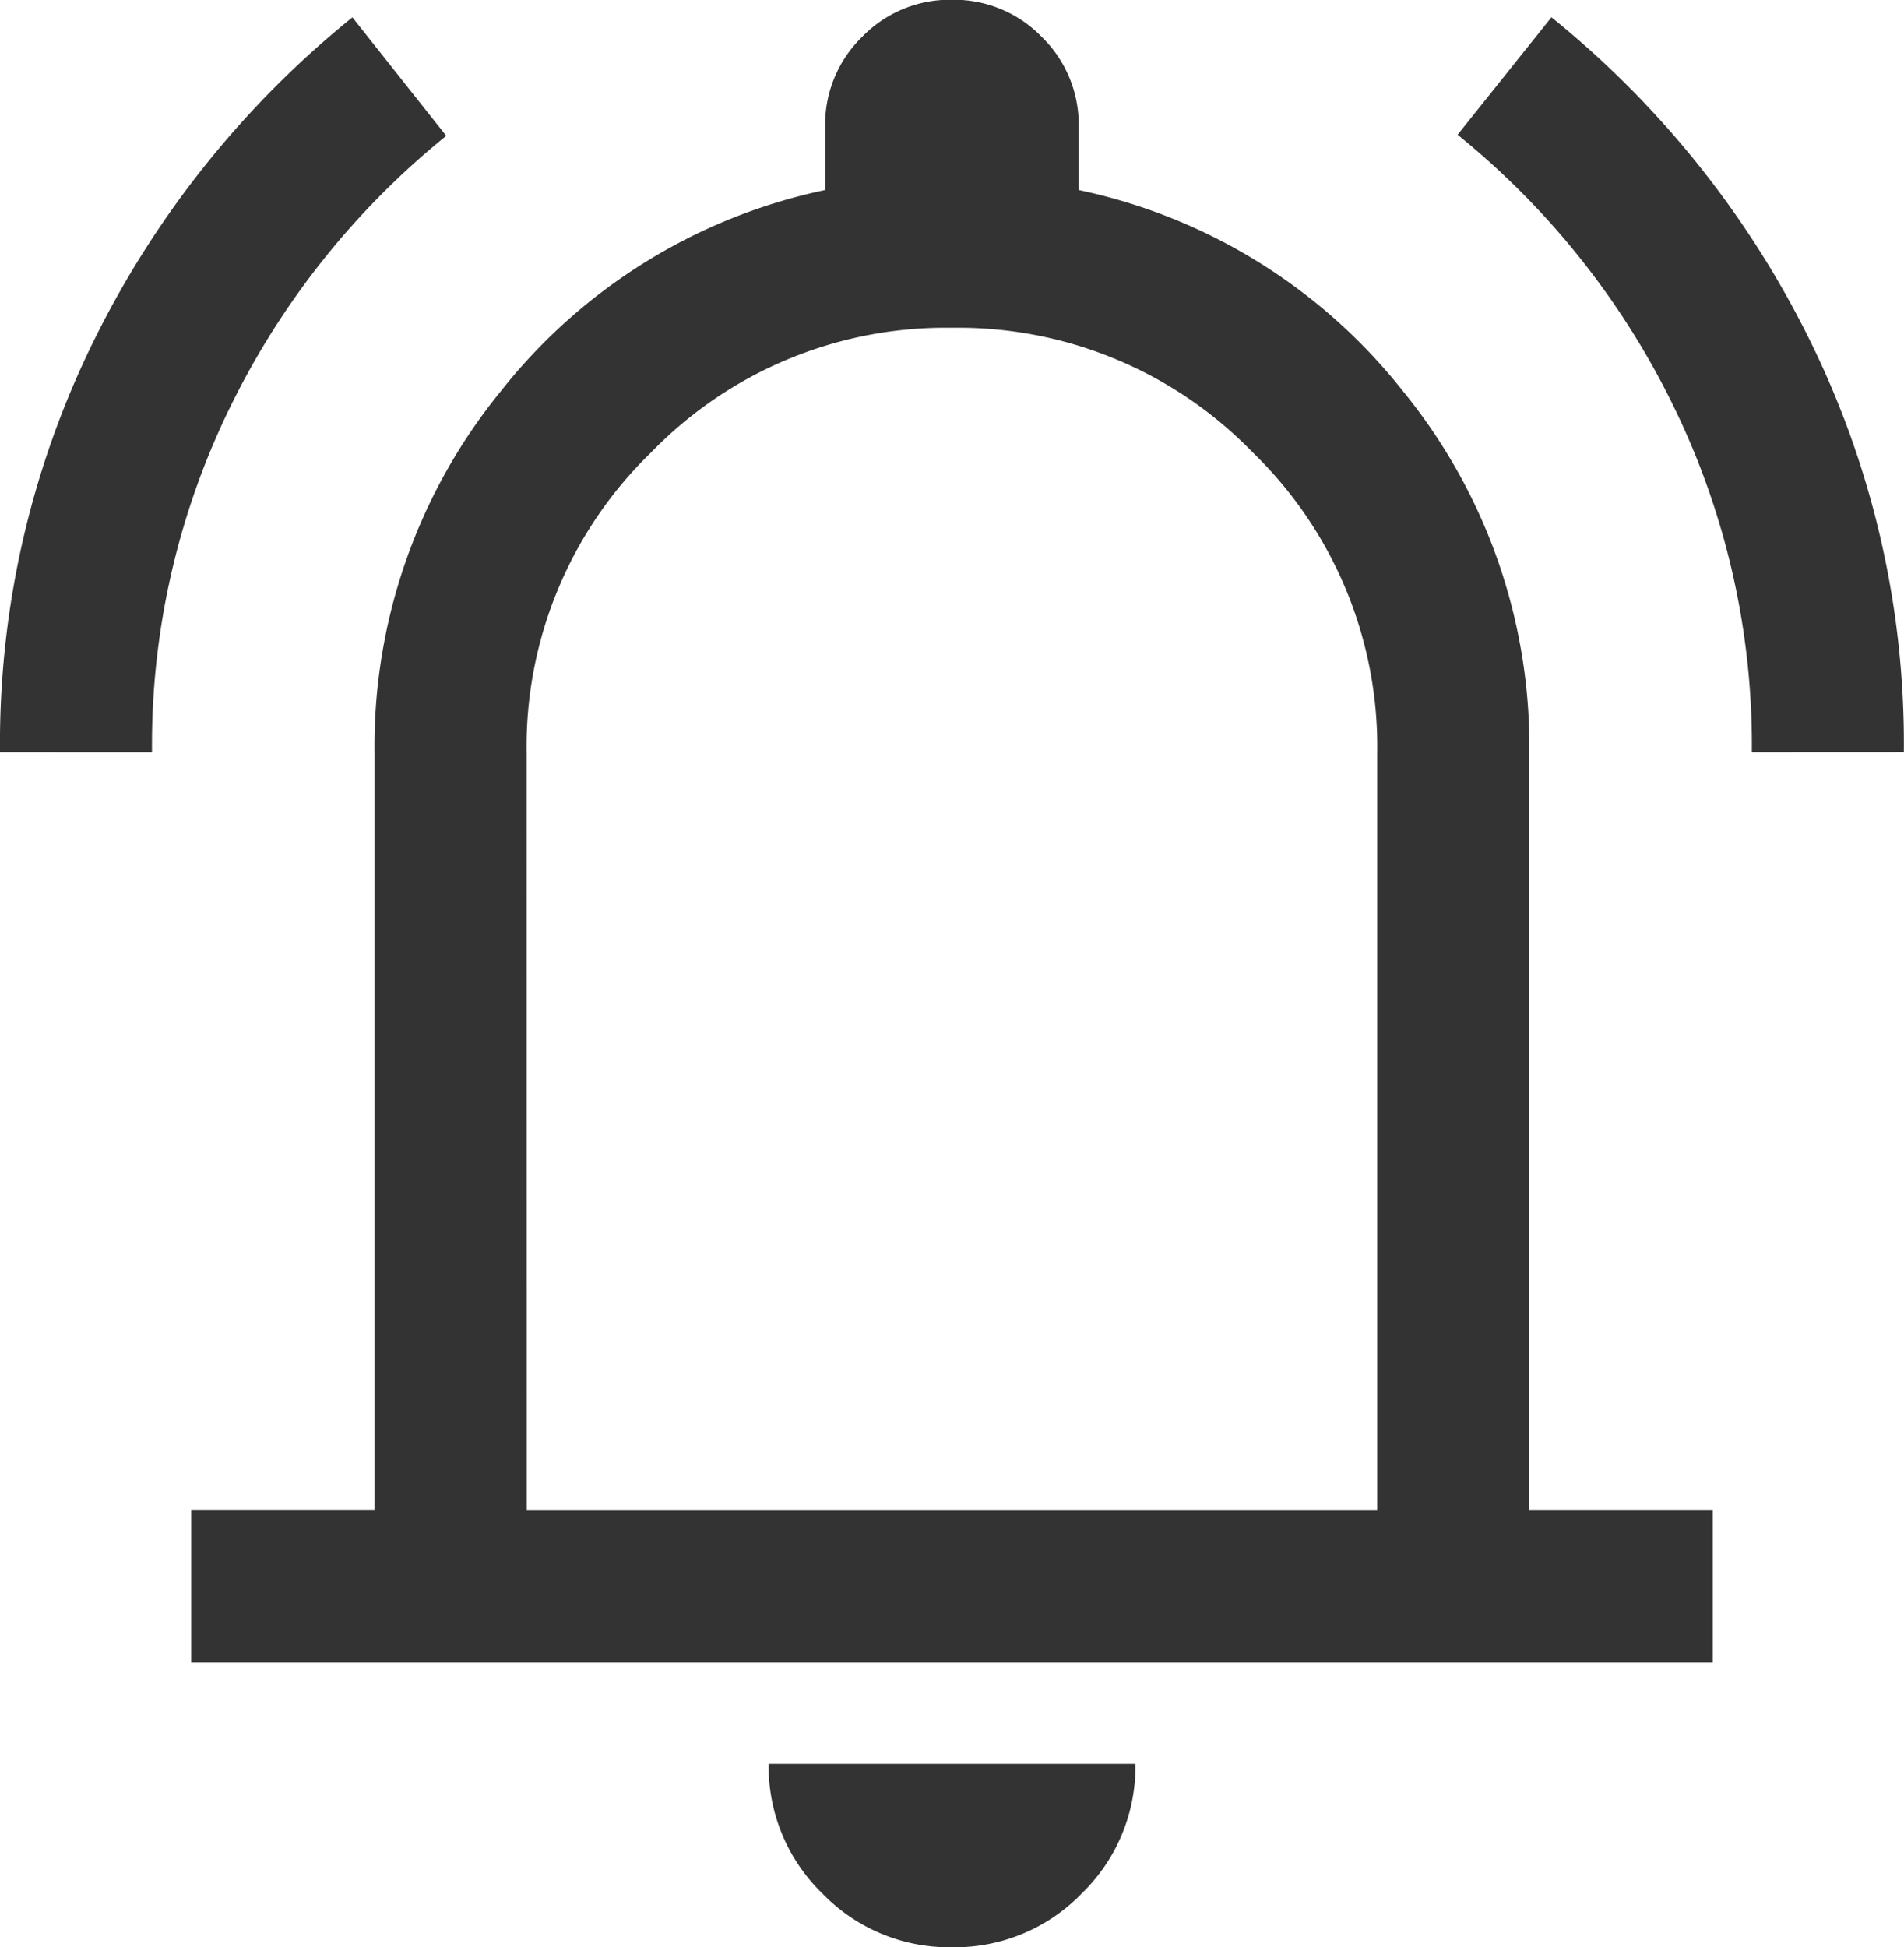 <svg id="notification_icon" xmlns="http://www.w3.org/2000/svg" width="24" height="24.541" viewBox="0 0 24 24.541">
  <path id="notification_icon-2" data-name="notification_icon" d="M104.617-850.52a11.47,11.47,0,0,1,1.2-5.22,12.107,12.107,0,0,1,3.242-4.04l1.183,1.493a10.084,10.084,0,0,0-2.709,3.388,9.684,9.684,0,0,0-1,4.38Zm22.082,0a9.723,9.723,0,0,0-1-4.386,10.066,10.066,0,0,0-2.709-3.395l1.183-1.48a12.106,12.106,0,0,1,3.242,4.04,11.47,11.47,0,0,1,1.2,5.22Zm-19.672,11.471v-1.918h2.311v-9.541a7.077,7.077,0,0,1,1.592-4.561,7.056,7.056,0,0,1,4.088-2.535v-.8a1.541,1.541,0,0,1,.467-1.131,1.54,1.54,0,0,1,1.131-.467,1.54,1.54,0,0,1,1.131.467,1.541,1.541,0,0,1,.467,1.131v.8a7.056,7.056,0,0,1,4.088,2.535,7.077,7.077,0,0,1,1.592,4.561v9.541h2.312v1.918ZM116.617-848.417Zm0,12.959a2.227,2.227,0,0,1-1.634-.678,2.227,2.227,0,0,1-.677-1.634h4.623a2.227,2.227,0,0,1-.677,1.634A2.227,2.227,0,0,1,116.617-835.458Zm-5.361-5.508h10.721v-9.541a5.165,5.165,0,0,0-1.57-3.791,5.165,5.165,0,0,0-3.791-1.57,5.165,5.165,0,0,0-3.791,1.57,5.165,5.165,0,0,0-1.57,3.791Z" transform="translate(-104.617 859.999)" fill="#333"/>
</svg>
